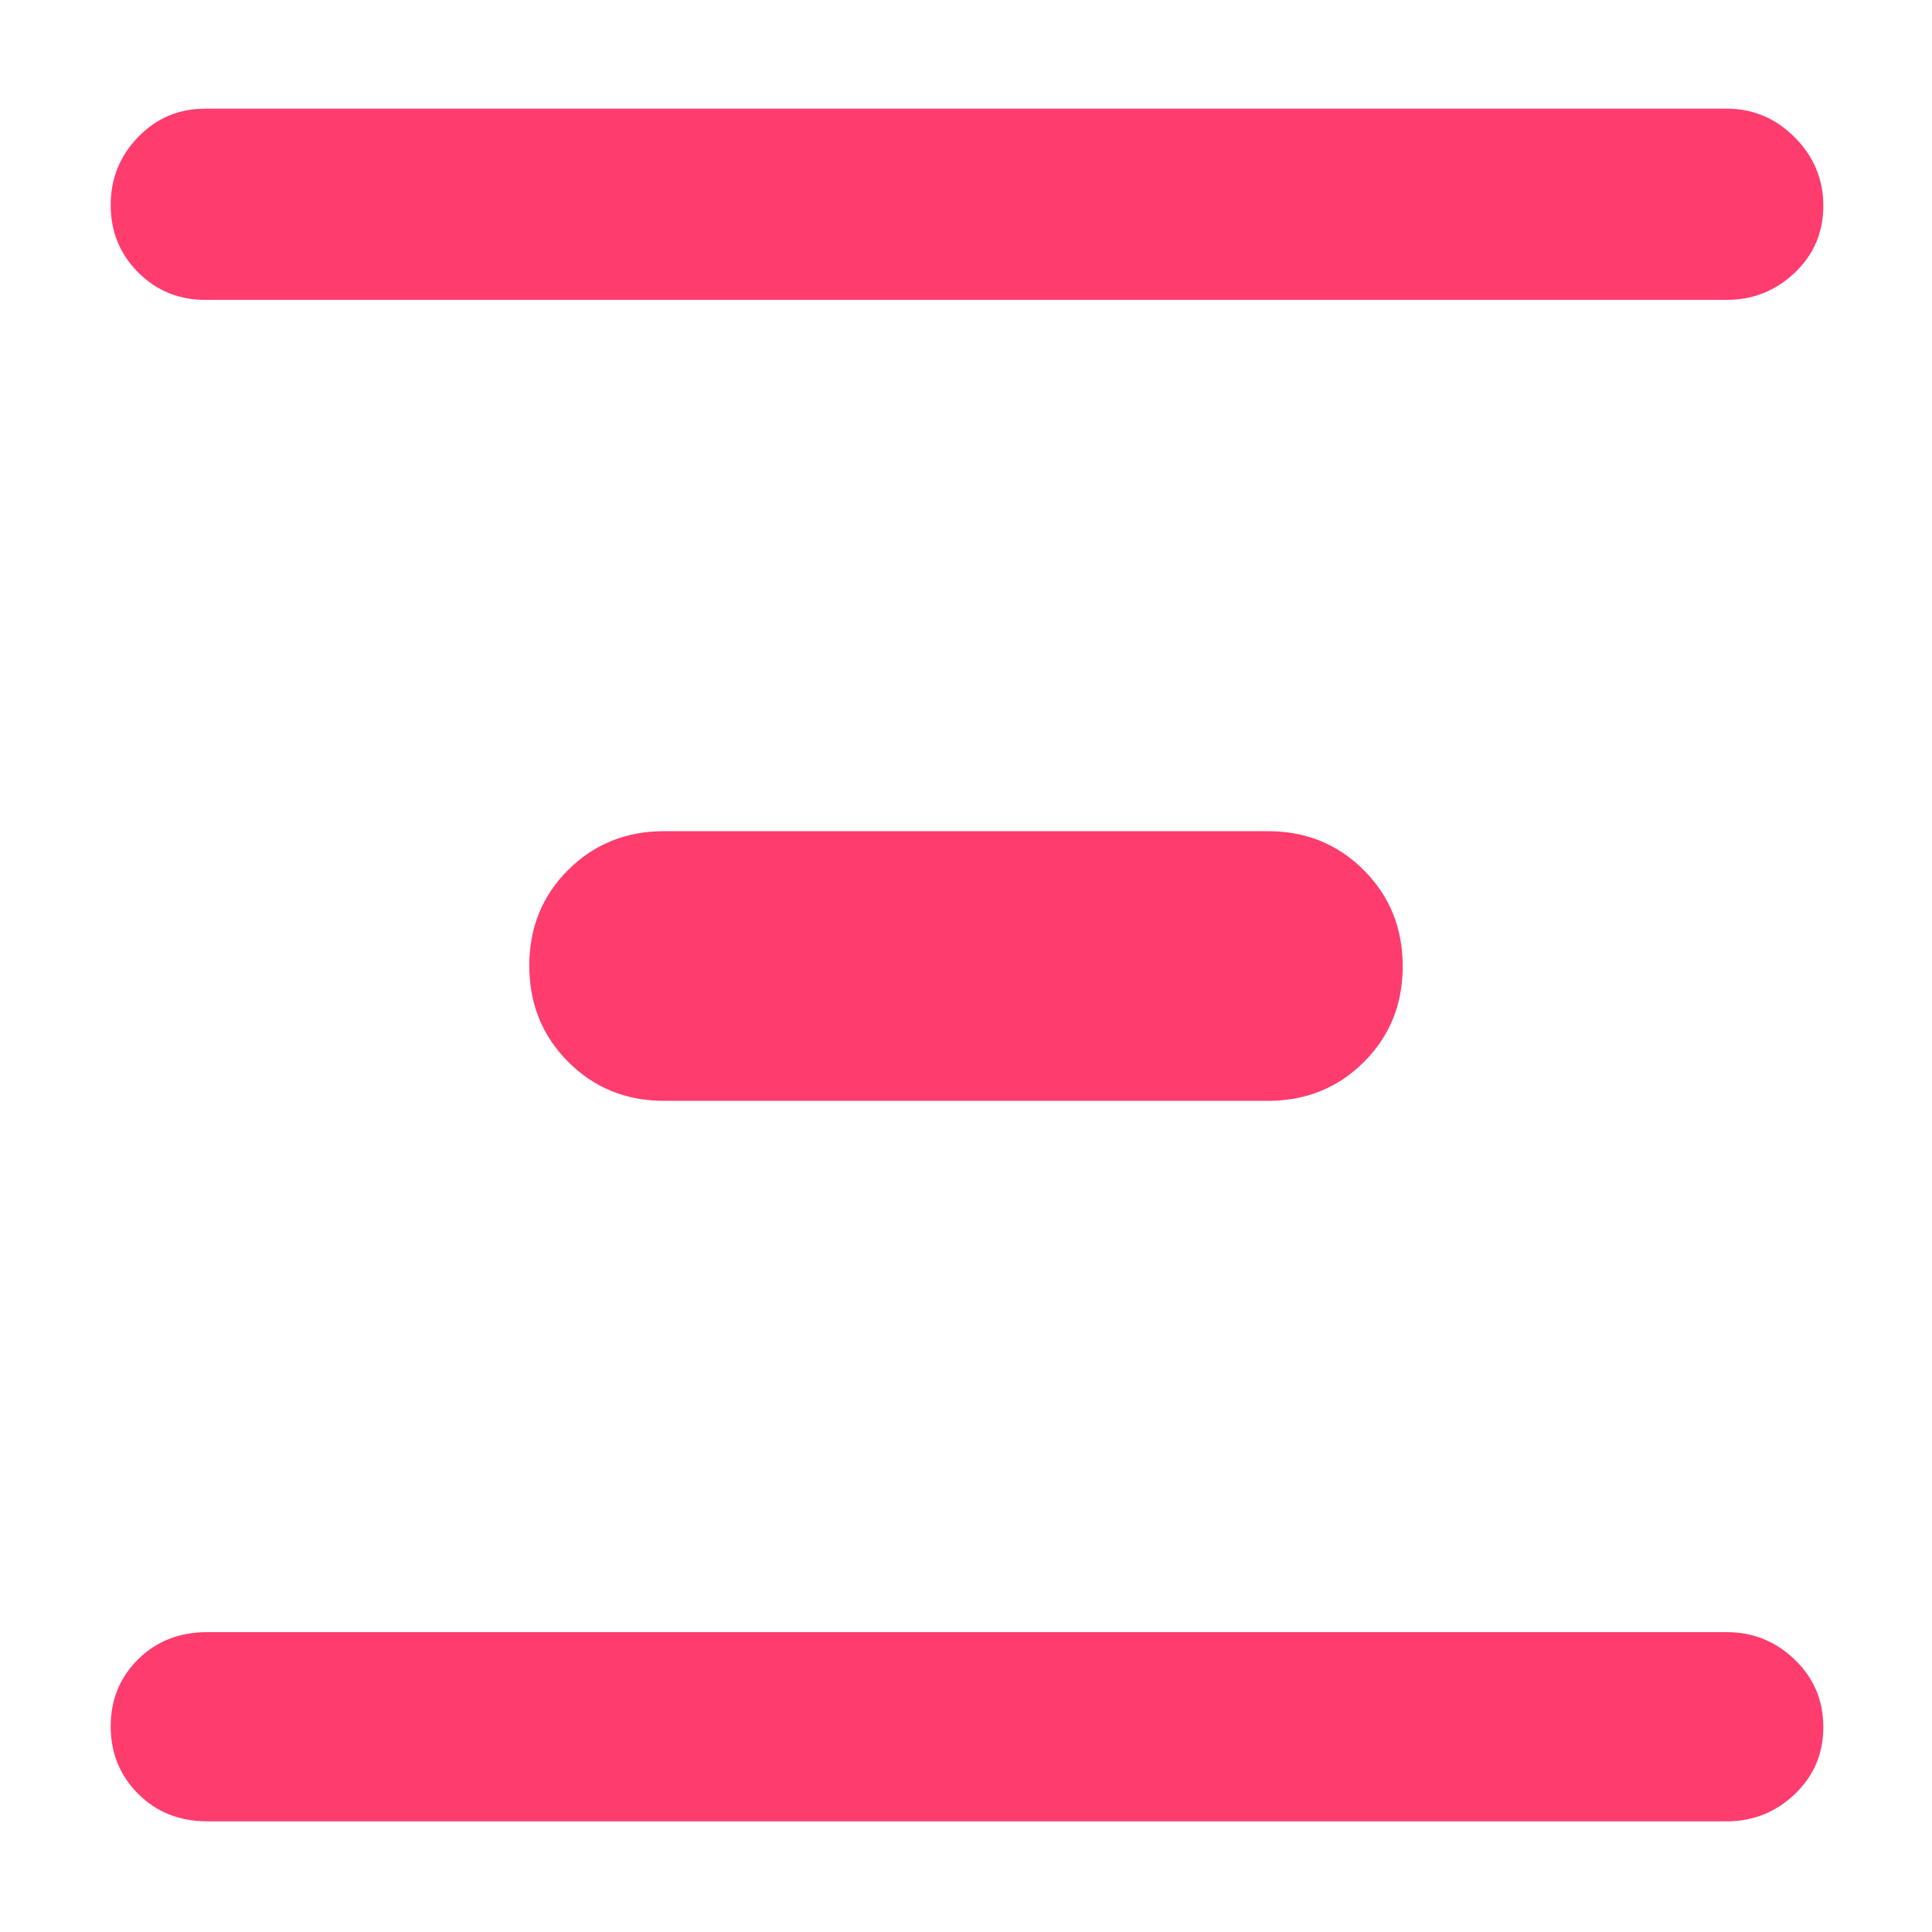 <svg xmlns="http://www.w3.org/2000/svg" height="48" viewBox="0 -960 960 960" width="48"><path fill="rgb(255, 60, 110)" d="M103-55q-20.75 0-34.37-13.68Q55-82.35 55-102.18 55-122 68.63-135.5 82.25-149 103-149h755q19.63 0 33.81 13.68Q906-121.65 906-101.82 906-82 891.81-68.5 877.63-55 858-55H103Zm227-358q-28.33 0-47.67-19.37Q263-451.74 263-480.12t19.33-47.63Q301.67-547 330-547h300q28.33 0 47.67 19.37Q697-508.26 697-479.88t-19.33 47.63Q658.33-413 630-413H330ZM102-811q-19.75 0-33.37-13.68Q55-838.35 55-858.09q0-19.73 13.63-33.82Q82.25-906 102-906h756q19.63 0 33.81 14.26 14.19 14.27 14.19 34 0 19.74-14.19 33.24Q877.63-811 858-811H102Z"/></svg>
